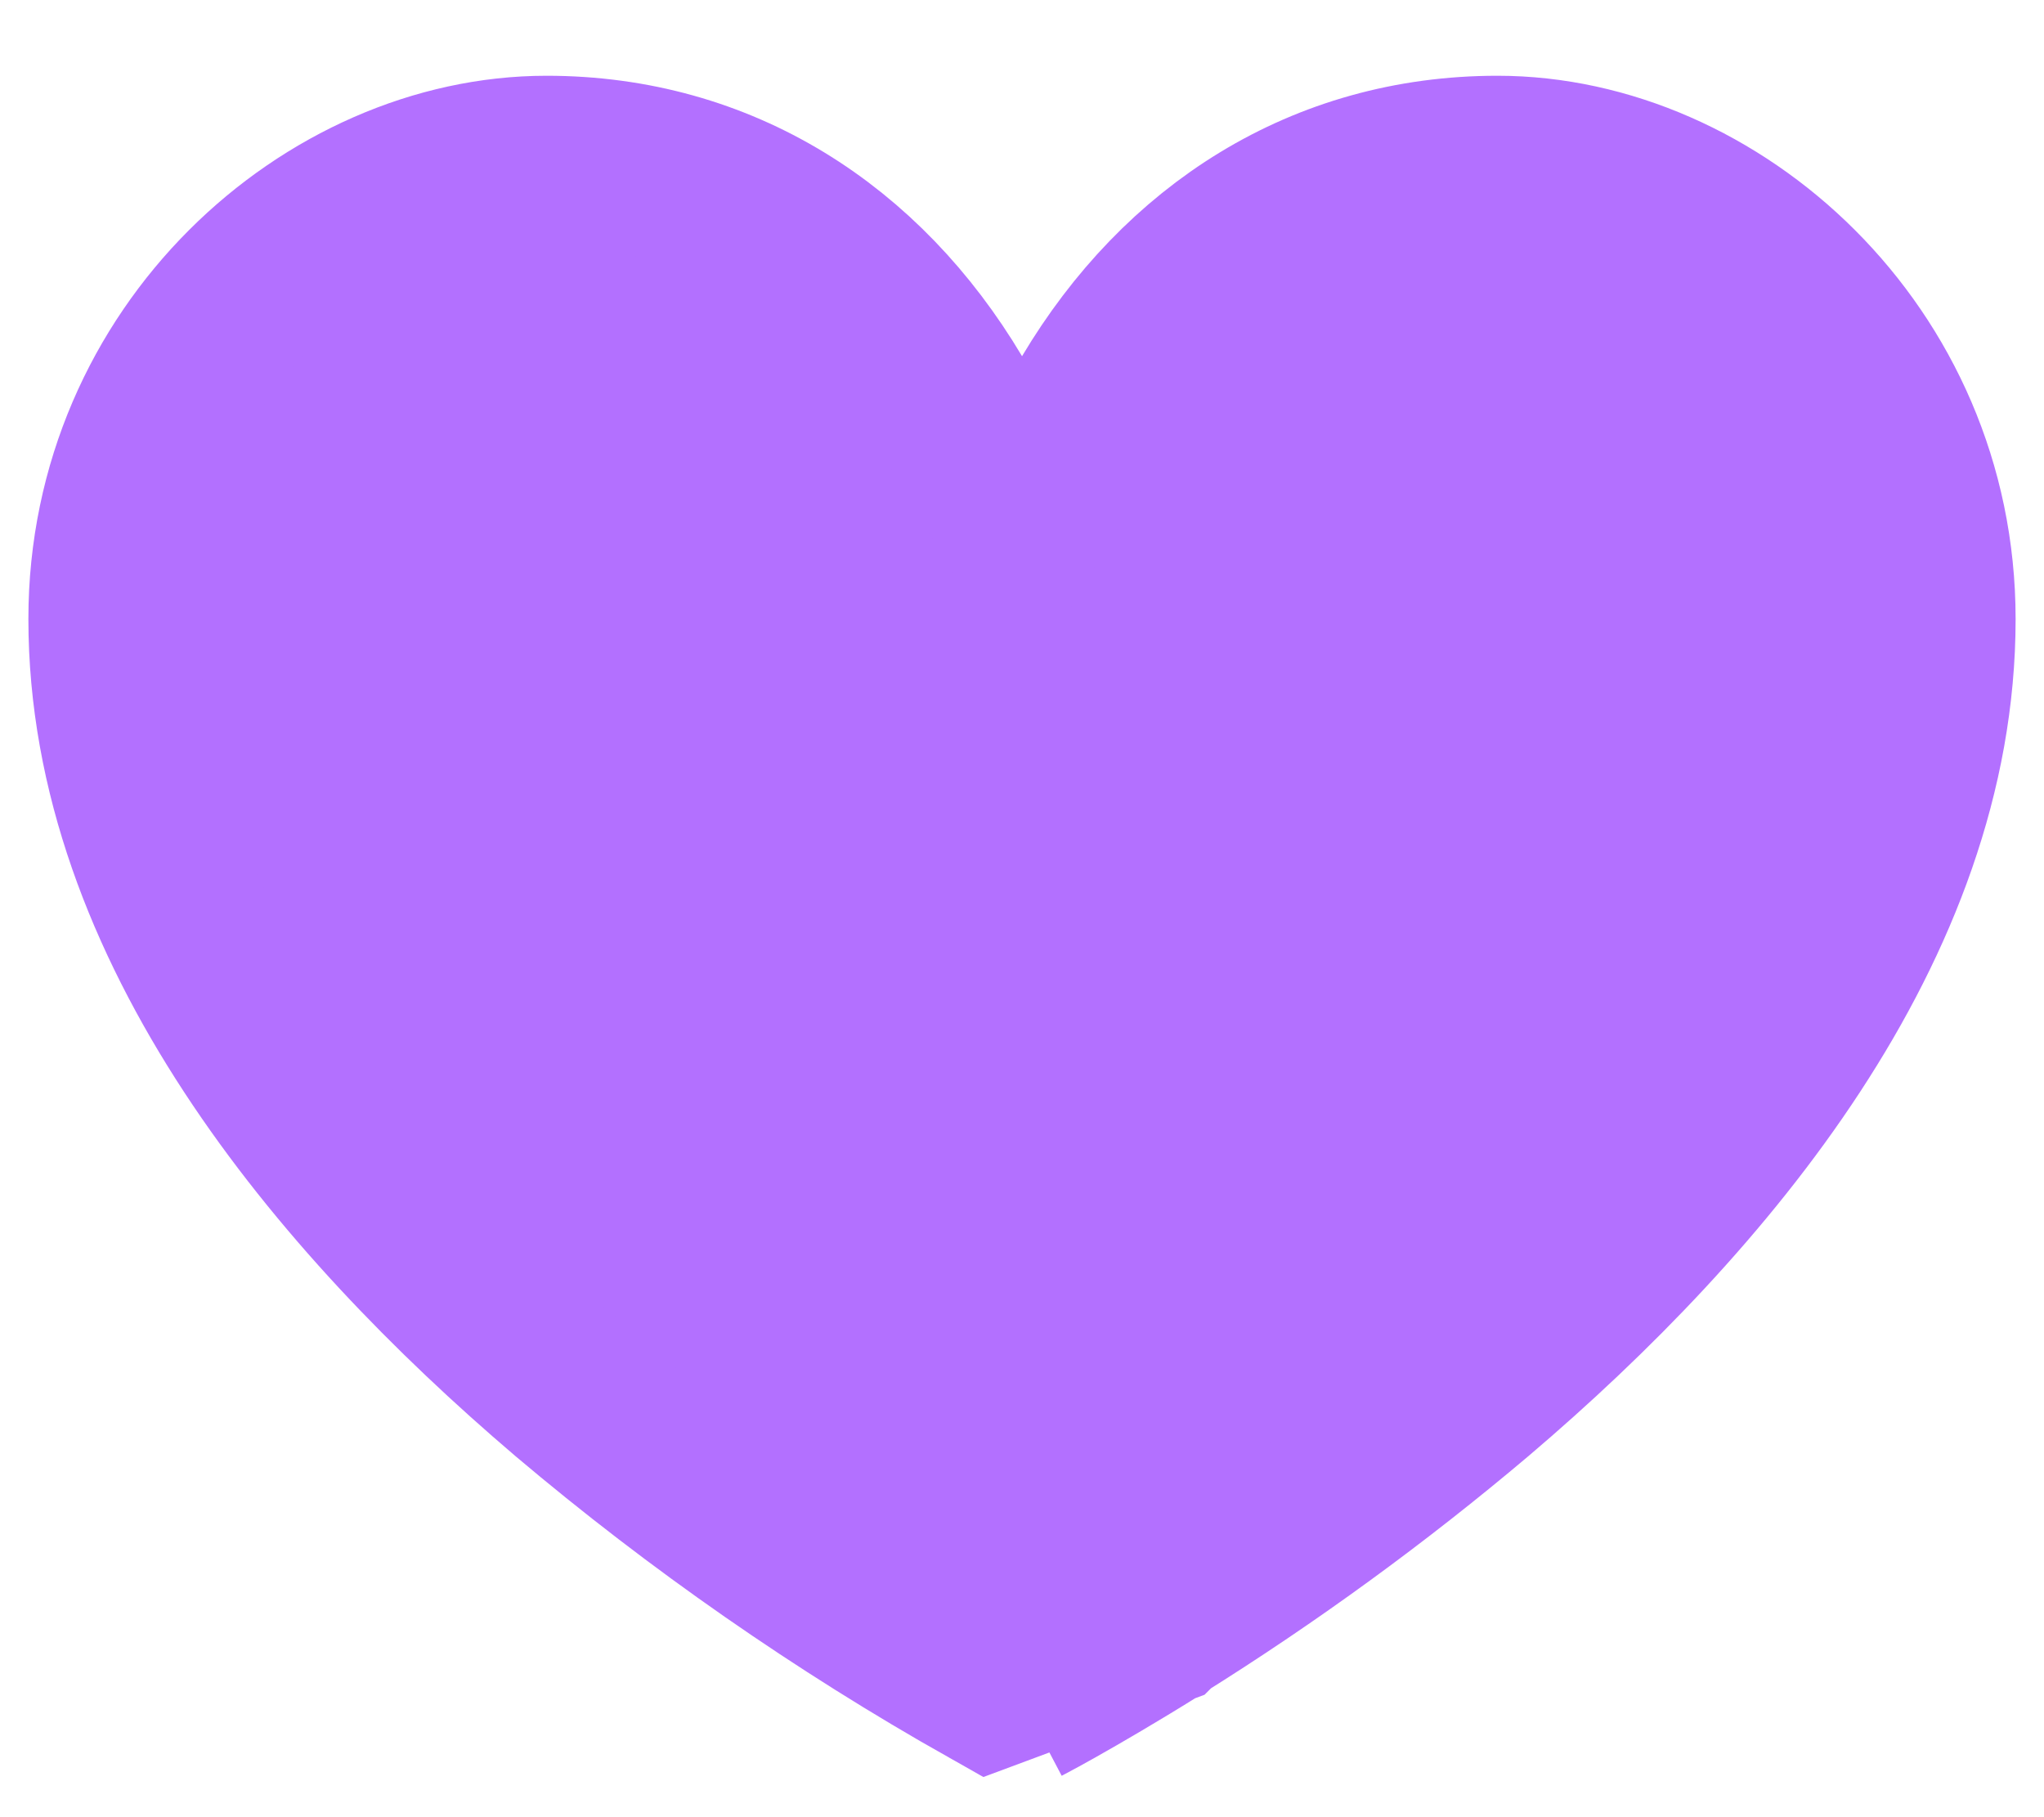 <svg width="18" height="16" viewBox="0 0 18 16" fill="none" xmlns="http://www.w3.org/2000/svg">
<path d="M10.193 14.276L10.194 14.275C11.169 13.666 12.1 12.988 12.978 12.246C15.012 10.516 17 8.132 17 5.451C17 3.111 15.085 1.417 13.187 1.417C11.661 1.417 10.418 2.222 9.644 3.521L9 4.602L8.356 3.52C7.583 2.222 6.34 1.417 4.813 1.417C2.915 1.417 1 3.111 1 5.45C1 8.131 2.988 10.514 5.022 12.247C6.173 13.22 7.413 14.082 8.725 14.822L10.193 14.276ZM10.193 14.276C9.814 14.513 9.497 14.697 9.275 14.822C9.185 14.873 9.093 14.923 9 14.972M10.193 14.276L9 14.972M9 14.972C8.908 14.924 8.817 14.873 8.726 14.822L9 14.972Z" fill="#B370FF" stroke="#B370FF" stroke-width="1.5"/>
</svg>
